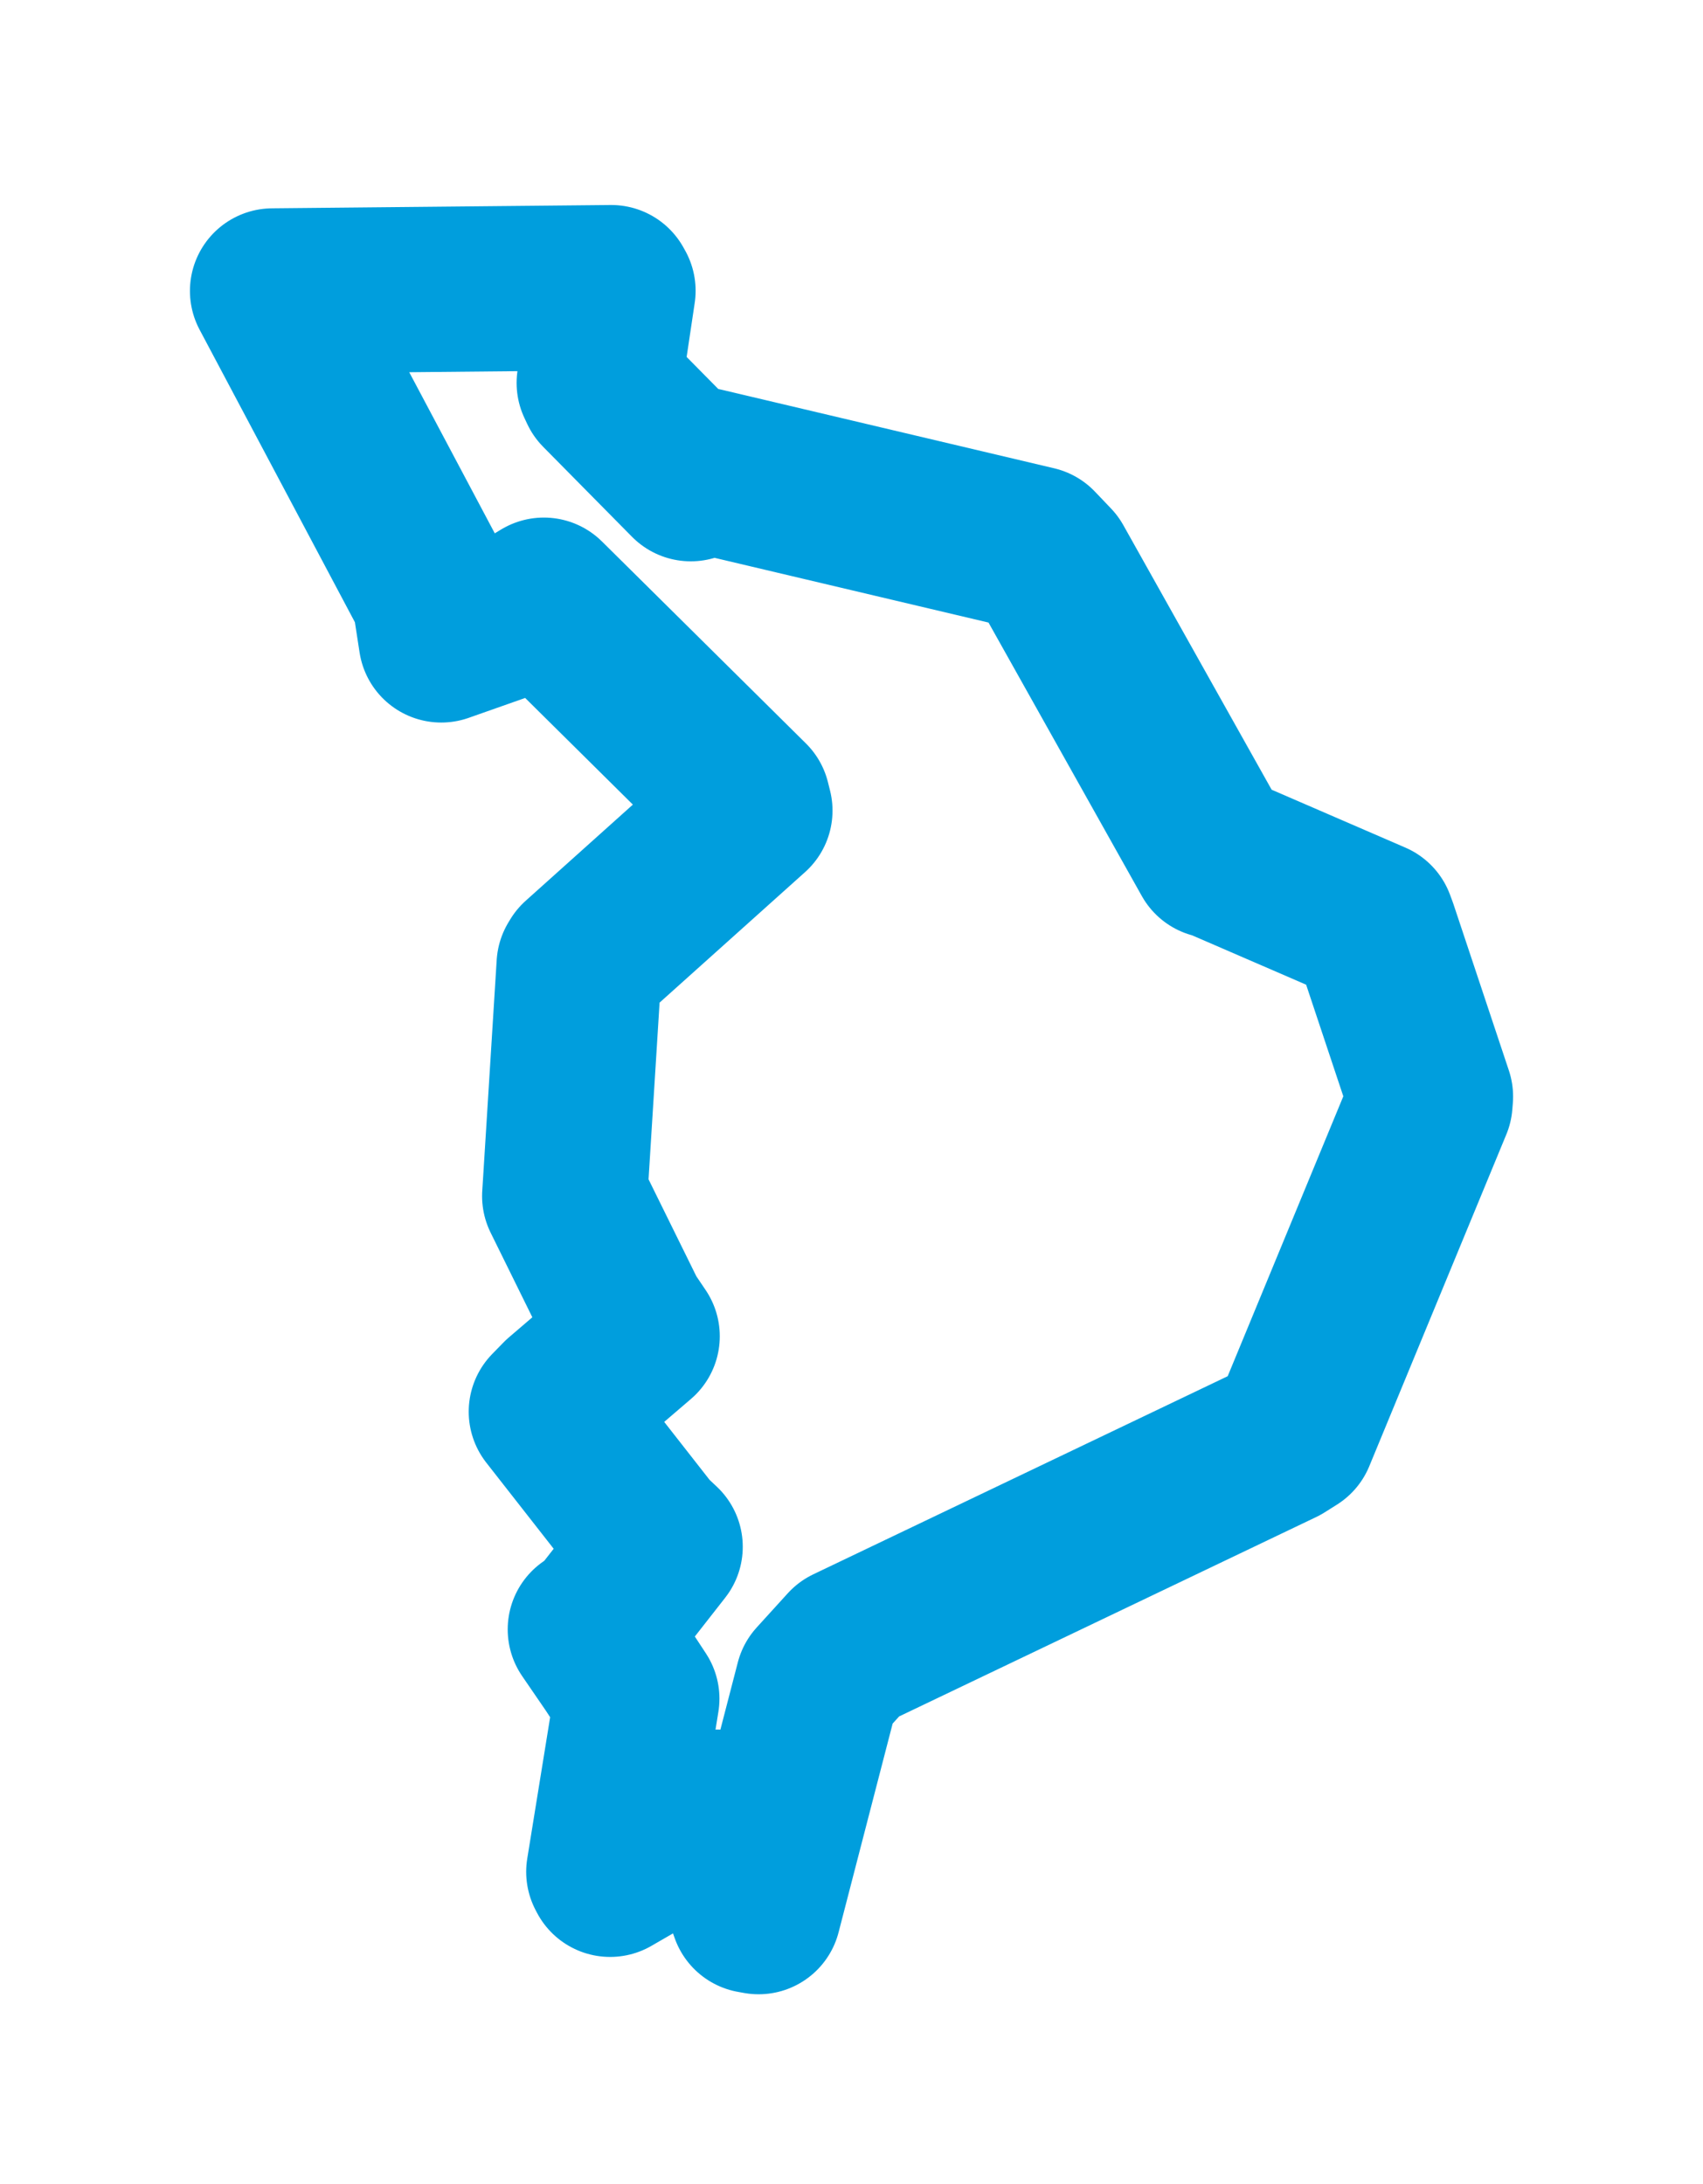 <svg viewBox="0 0 50.318 64.533" width="50.318" height="64.533" xmlns="http://www.w3.org/2000/svg">
  <title>Libčice nad Vltavou, okres Praha-západ, Střední Čechy, Česko</title>
  <desc>Geojson of Libčice nad Vltavou, okres Praha-západ, Střední Čechy, Česko</desc>
  <polygon points="8.053,8.596 12.836,17.605 13.037,18.907 15.652,17.986 16.069,17.733 22.094,23.699 22.157,23.95 17.162,28.431 17.112,28.514 16.714,34.885 16.685,35.339 18.46,38.94 18.826,39.481 16.625,41.367 16.29,41.71 19.159,45.376 19.505,45.701 17.762,47.928 17.442,48.142 18.145,49.168 18.816,50.189 17.988,55.304 18.027,55.378 21.107,53.598 21.206,53.541 22.236,56.449 22.414,56.481 24.163,49.728 25.082,48.717 37.836,42.62 38.201,42.39 42.251,32.586 42.266,32.399 40.628,27.482 40.554,27.283 35.985,25.305 35.866,25.28 31.061,16.709 30.587,16.212 20.751,13.888 20.41,14.144 17.787,11.488 17.705,11.313 18.112,8.591 18.06,8.498 8.053,8.596" stroke="#009edd" stroke-width="4.882px" fill="none" stroke-linejoin="round" vector-effect="non-scaling-stroke"></polygon>
</svg>